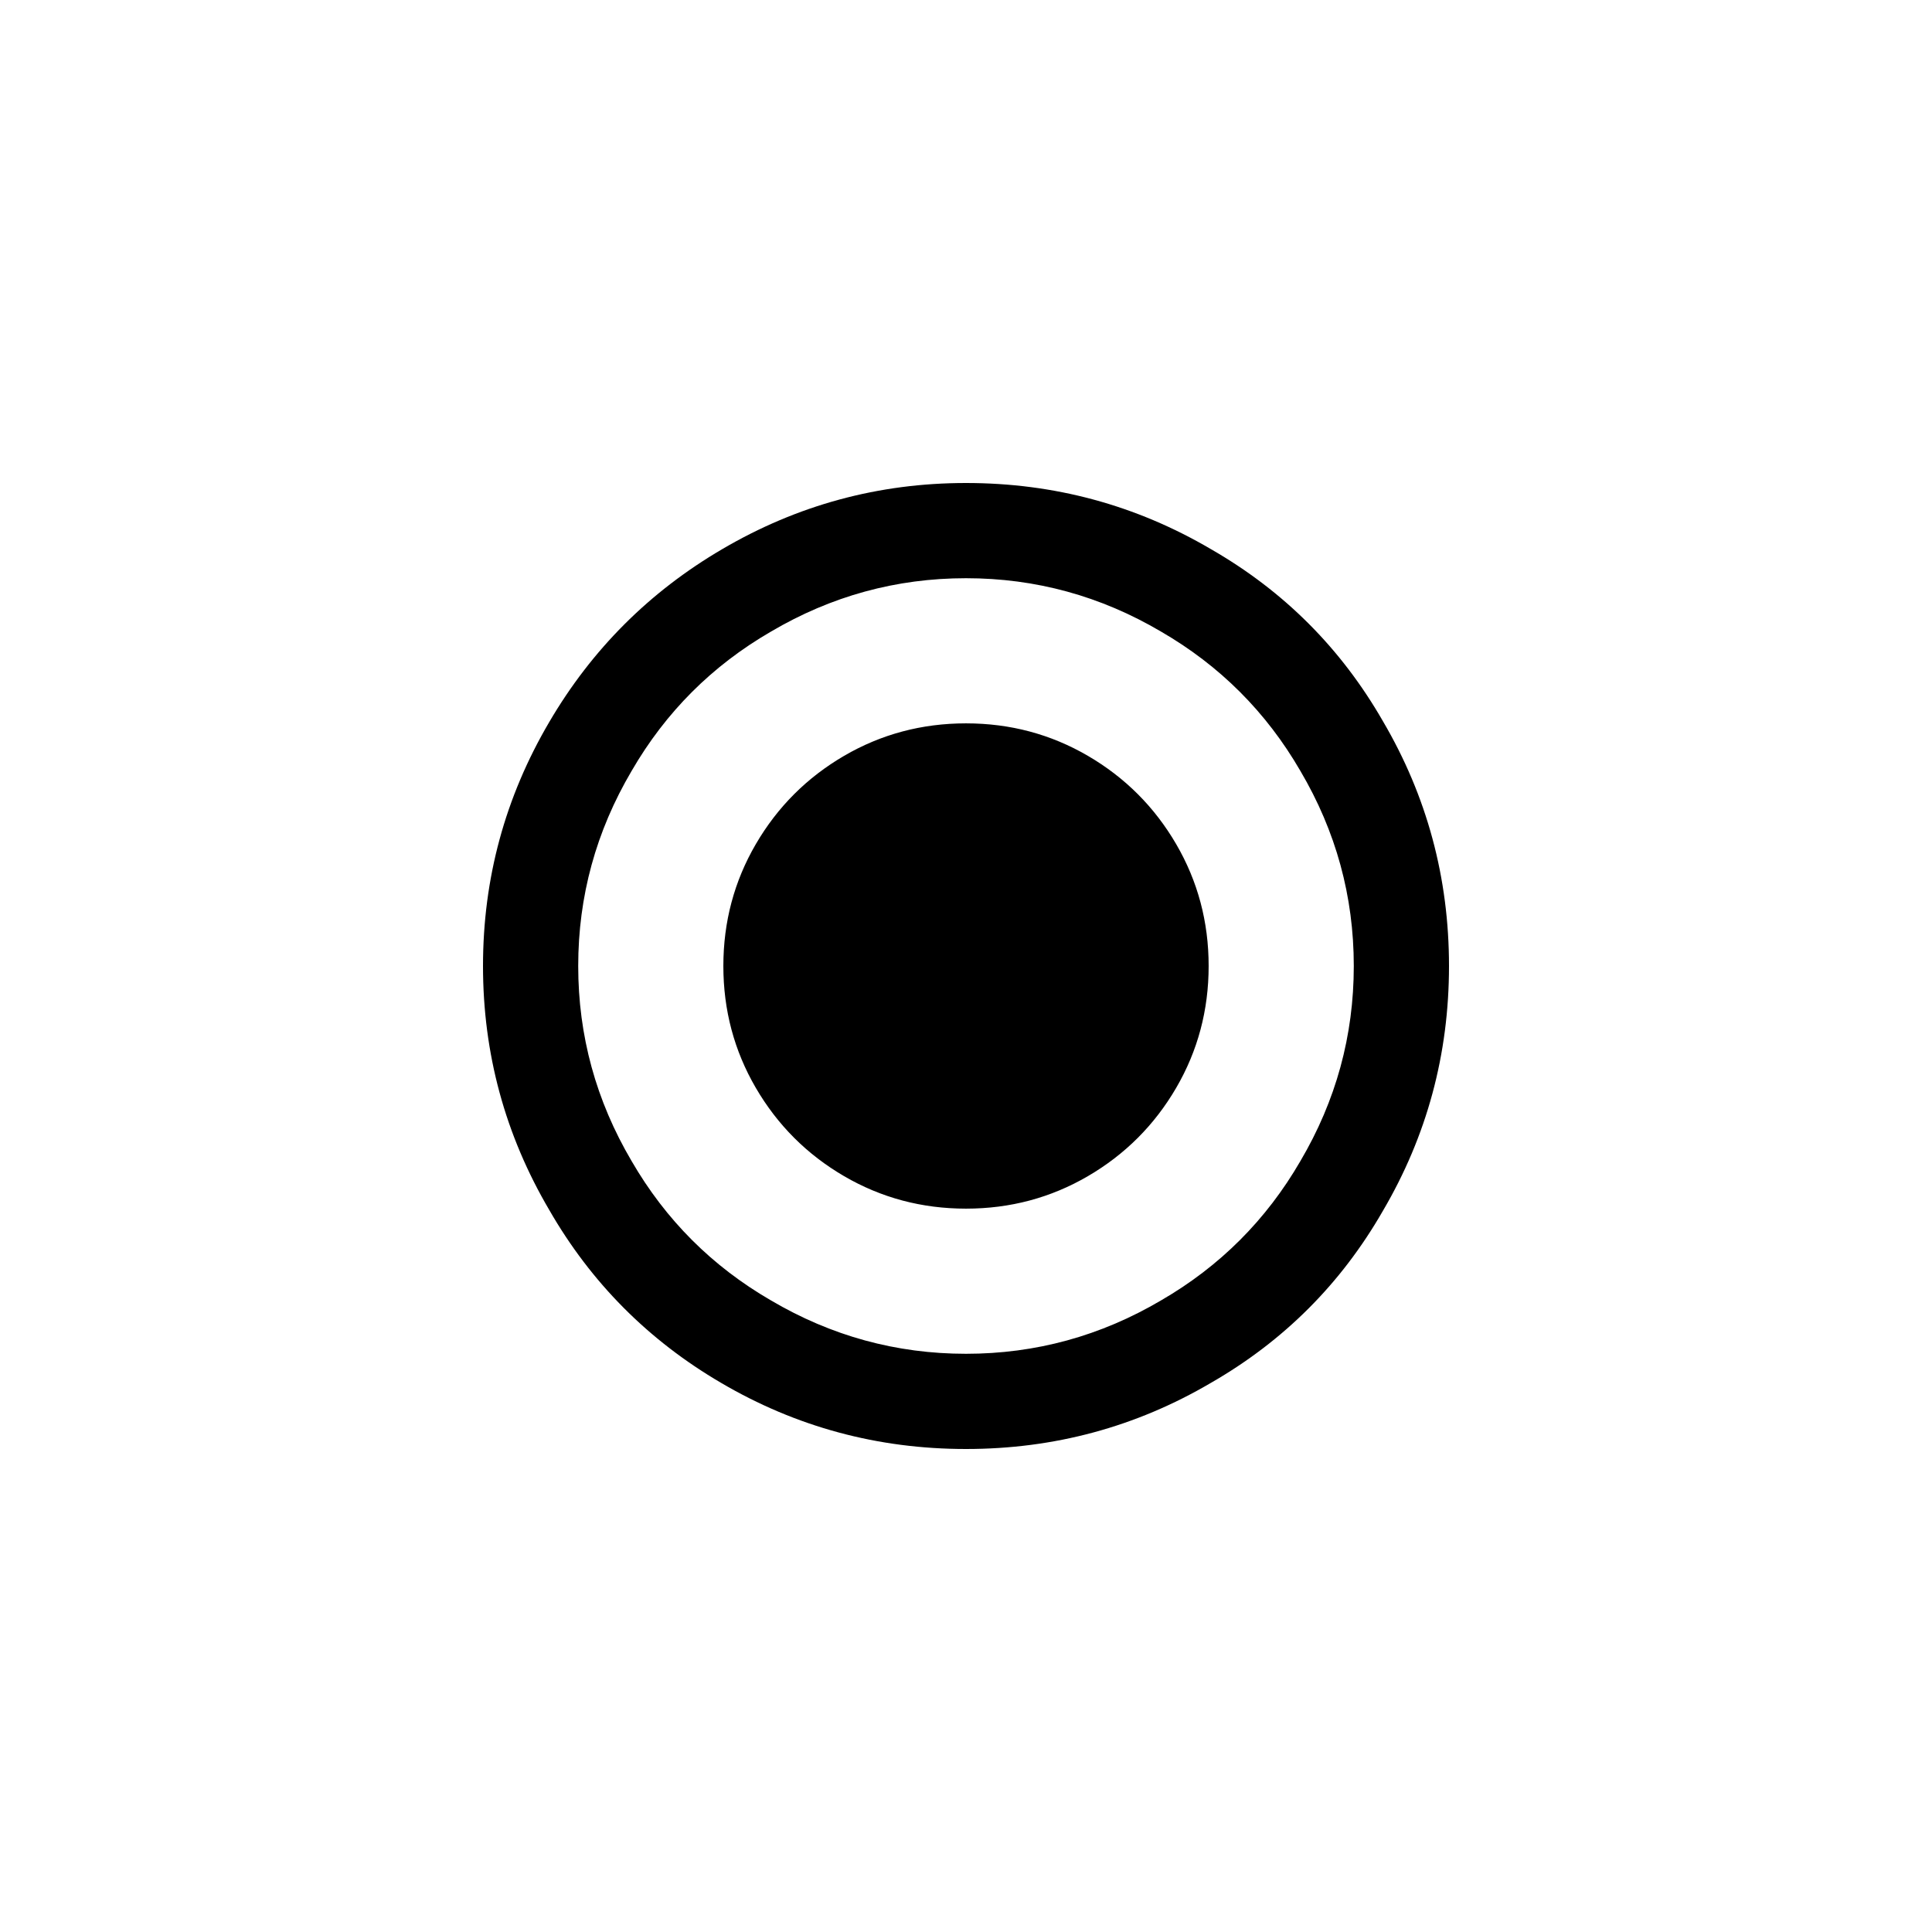 <?xml version="1.0" encoding="UTF-8"?>
<svg width="64px" height="64px" viewBox="0 0 64 64" version="1.1" xmlns="http://www.w3.org/2000/svg" xmlns:xlink="http://www.w3.org/1999/xlink">
    <!-- Generator: Sketch 52.1 (67048) - http://www.bohemiancoding.com/sketch -->
    <title>radio-check</title>
    <desc>Created with Sketch.</desc>
    <g id="radio-check" stroke="none" stroke-width="1" fill="none" fill-rule="evenodd">
        <path d="M32,44.846 C34.308,44.846 36.462,44.256 38.462,43.077 C40.41,41.949 41.949,40.41 43.077,38.462 C44.256,36.462 44.846,34.308 44.846,32 C44.846,29.692 44.256,27.538 43.077,25.538 C41.949,23.59 40.41,22.051 38.462,20.923 C36.462,19.744 34.308,19.154 32,19.154 C29.692,19.154 27.538,19.744 25.538,20.923 C23.59,22.051 22.051,23.59 20.923,25.538 C19.744,27.538 19.154,29.692 19.154,32 C19.154,34.308 19.744,36.462 20.923,38.462 C22.051,40.41 23.59,41.949 25.538,43.077 C27.538,44.256 29.692,44.846 32,44.846 Z M32,16 C34.923,16 37.628,16.731 40.115,18.192 C42.526,19.577 44.423,21.474 45.808,23.885 C47.269,26.372 48,29.077 48,32 C48,34.923 47.269,37.628 45.808,40.115 C44.423,42.526 42.526,44.423 40.115,45.808 C37.628,47.269 34.923,48 32,48 C29.077,48 26.372,47.269 23.885,45.808 C21.474,44.397 19.577,42.487 18.192,40.077 C16.731,37.59 16,34.897 16,32 C16,29.103 16.731,26.41 18.192,23.923 C19.603,21.513 21.513,19.603 23.923,18.192 C26.41,16.731 29.103,16 32,16 Z M32,23.962 C33.462,23.962 34.808,24.321 36.038,25.038 C37.269,25.756 38.244,26.731 38.962,27.962 C39.679,29.192 40.038,30.538 40.038,32 C40.038,33.462 39.679,34.808 38.962,36.038 C38.244,37.269 37.269,38.244 36.038,38.962 C34.808,39.679 33.462,40.038 32,40.038 C30.538,40.038 29.192,39.679 27.962,38.962 C26.731,38.244 25.756,37.269 25.038,36.038 C24.321,34.808 23.962,33.462 23.962,32 C23.962,30.538 24.321,29.192 25.038,27.962 C25.756,26.731 26.731,25.756 27.962,25.038 C29.192,24.321 30.538,23.962 32,23.962 Z" fill="#000000"></path>
    </g>
</svg>
